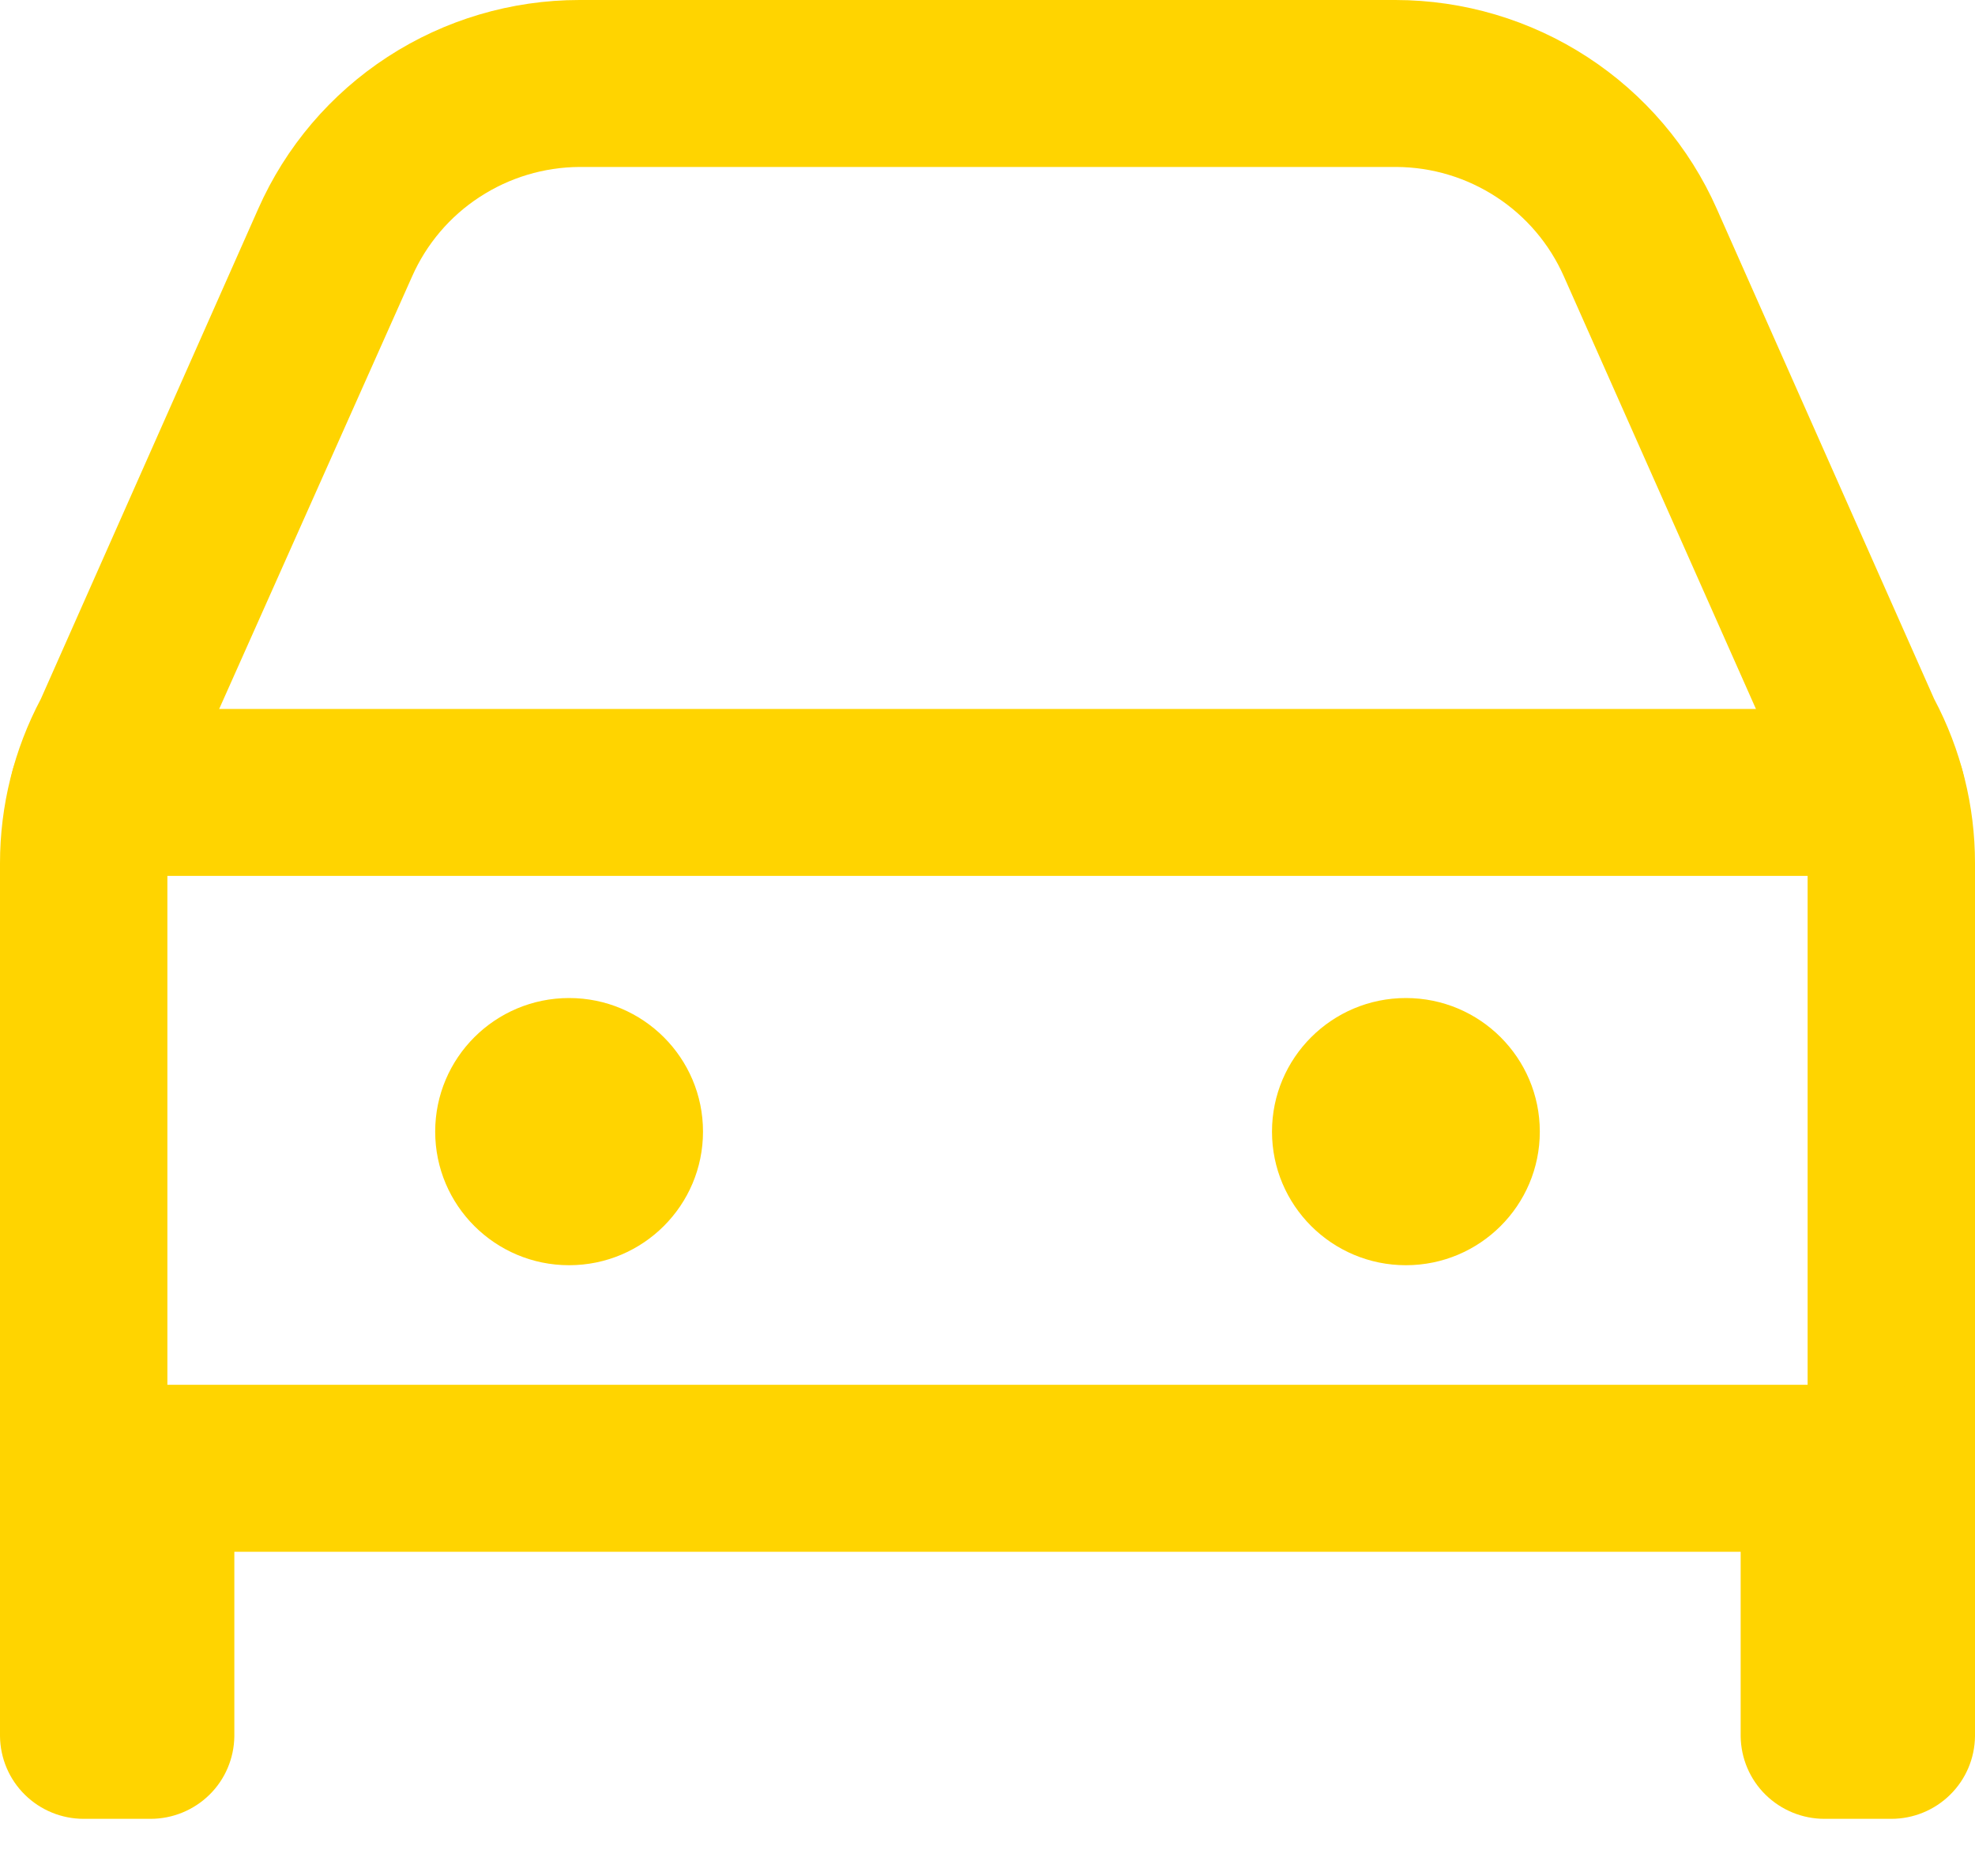 <svg width="20" height="19" viewBox="0 0 20 19" fill="none" xmlns="http://www.w3.org/2000/svg">
<g clip-path="url(#clip0)">
<path d="M19.152 15.716H0.847C0.624 15.716 0.41 15.628 0.252 15.472C0.093 15.315 0.003 15.103 0 14.88L0 8.742C0 8.162 0.142 7.591 0.414 7.078L2.614 2.117C2.892 1.487 3.347 0.952 3.925 0.576C4.503 0.2 5.178 -4.37293e-05 5.868 7.1676e-09H14.132C14.822 0.001 15.496 0.201 16.074 0.577C16.652 0.953 17.108 1.488 17.386 2.117L19.586 7.078C19.858 7.591 20 8.162 20 8.742V14.88C19.997 15.103 19.907 15.315 19.748 15.472C19.59 15.628 19.376 15.716 19.152 15.716ZM1.695 14.025H18.305V8.742C18.305 8.431 18.227 8.126 18.078 7.853L18.047 7.778L15.837 2.8C15.692 2.472 15.455 2.192 15.154 1.996C14.853 1.799 14.502 1.693 14.142 1.691H5.868C5.508 1.693 5.157 1.799 4.856 1.996C4.555 2.192 4.318 2.472 4.173 2.8L1.953 7.778L1.922 7.843C1.771 8.118 1.693 8.428 1.695 8.742V14.025Z" fill="#FFD400"/>
<path d="M19.153 18.421H18.475C18.252 18.421 18.038 18.333 17.879 18.177C17.72 18.021 17.63 17.808 17.627 17.586V14.88C17.627 14.656 17.716 14.441 17.875 14.282C18.034 14.124 18.25 14.035 18.475 14.035C18.591 14.034 18.707 14.058 18.814 14.106C18.92 14.058 19.036 14.034 19.153 14.035C19.377 14.035 19.593 14.124 19.752 14.282C19.911 14.441 20 14.656 20 14.88V17.586C19.997 17.808 19.907 18.021 19.748 18.177C19.59 18.333 19.376 18.421 19.153 18.421Z" fill="#FFD400"/>
<path d="M1.525 18.421H0.847C0.624 18.421 0.41 18.333 0.252 18.177C0.093 18.021 0.003 17.808 0 17.586L0 14.88C0 14.656 0.089 14.441 0.248 14.282C0.407 14.124 0.623 14.035 0.847 14.035C0.964 14.034 1.08 14.058 1.186 14.106C1.293 14.058 1.409 14.034 1.525 14.035C1.637 14.035 1.747 14.057 1.85 14.099C1.953 14.142 2.046 14.204 2.125 14.282C2.203 14.361 2.266 14.454 2.308 14.557C2.351 14.659 2.373 14.769 2.373 14.88V17.586C2.37 17.808 2.28 18.021 2.121 18.177C1.962 18.333 1.748 18.421 1.525 18.421Z" fill="#FFD400"/>
<path d="M14.237 12.814C14.986 12.814 15.593 12.208 15.593 11.461C15.593 10.714 14.986 10.108 14.237 10.108C13.488 10.108 12.881 10.714 12.881 11.461C12.881 12.208 13.488 12.814 14.237 12.814Z" fill="#FFD400"/>
<path d="M5.763 12.814C6.512 12.814 7.119 12.208 7.119 11.461C7.119 10.714 6.512 10.108 5.763 10.108C5.014 10.108 4.407 10.714 4.407 11.461C4.407 12.208 5.014 12.814 5.763 12.814Z" fill="#FFD400"/>
<path d="M19.054 8.871H0.946C0.721 8.871 0.505 8.782 0.347 8.623C0.188 8.464 0.098 8.249 0.098 8.025C0.098 7.801 0.188 7.586 0.347 7.427C0.505 7.269 0.721 7.18 0.946 7.18H19.054C19.279 7.18 19.495 7.269 19.654 7.427C19.812 7.586 19.902 7.801 19.902 8.025C19.902 8.249 19.812 8.464 19.654 8.623C19.495 8.782 19.279 8.871 19.054 8.871Z" fill="#FFD400"/>
</g>
<defs>
<clipPath id="clip0">
<rect width="20" height="18.421" fill="white"/>
</clipPath>
</defs>
</svg>

